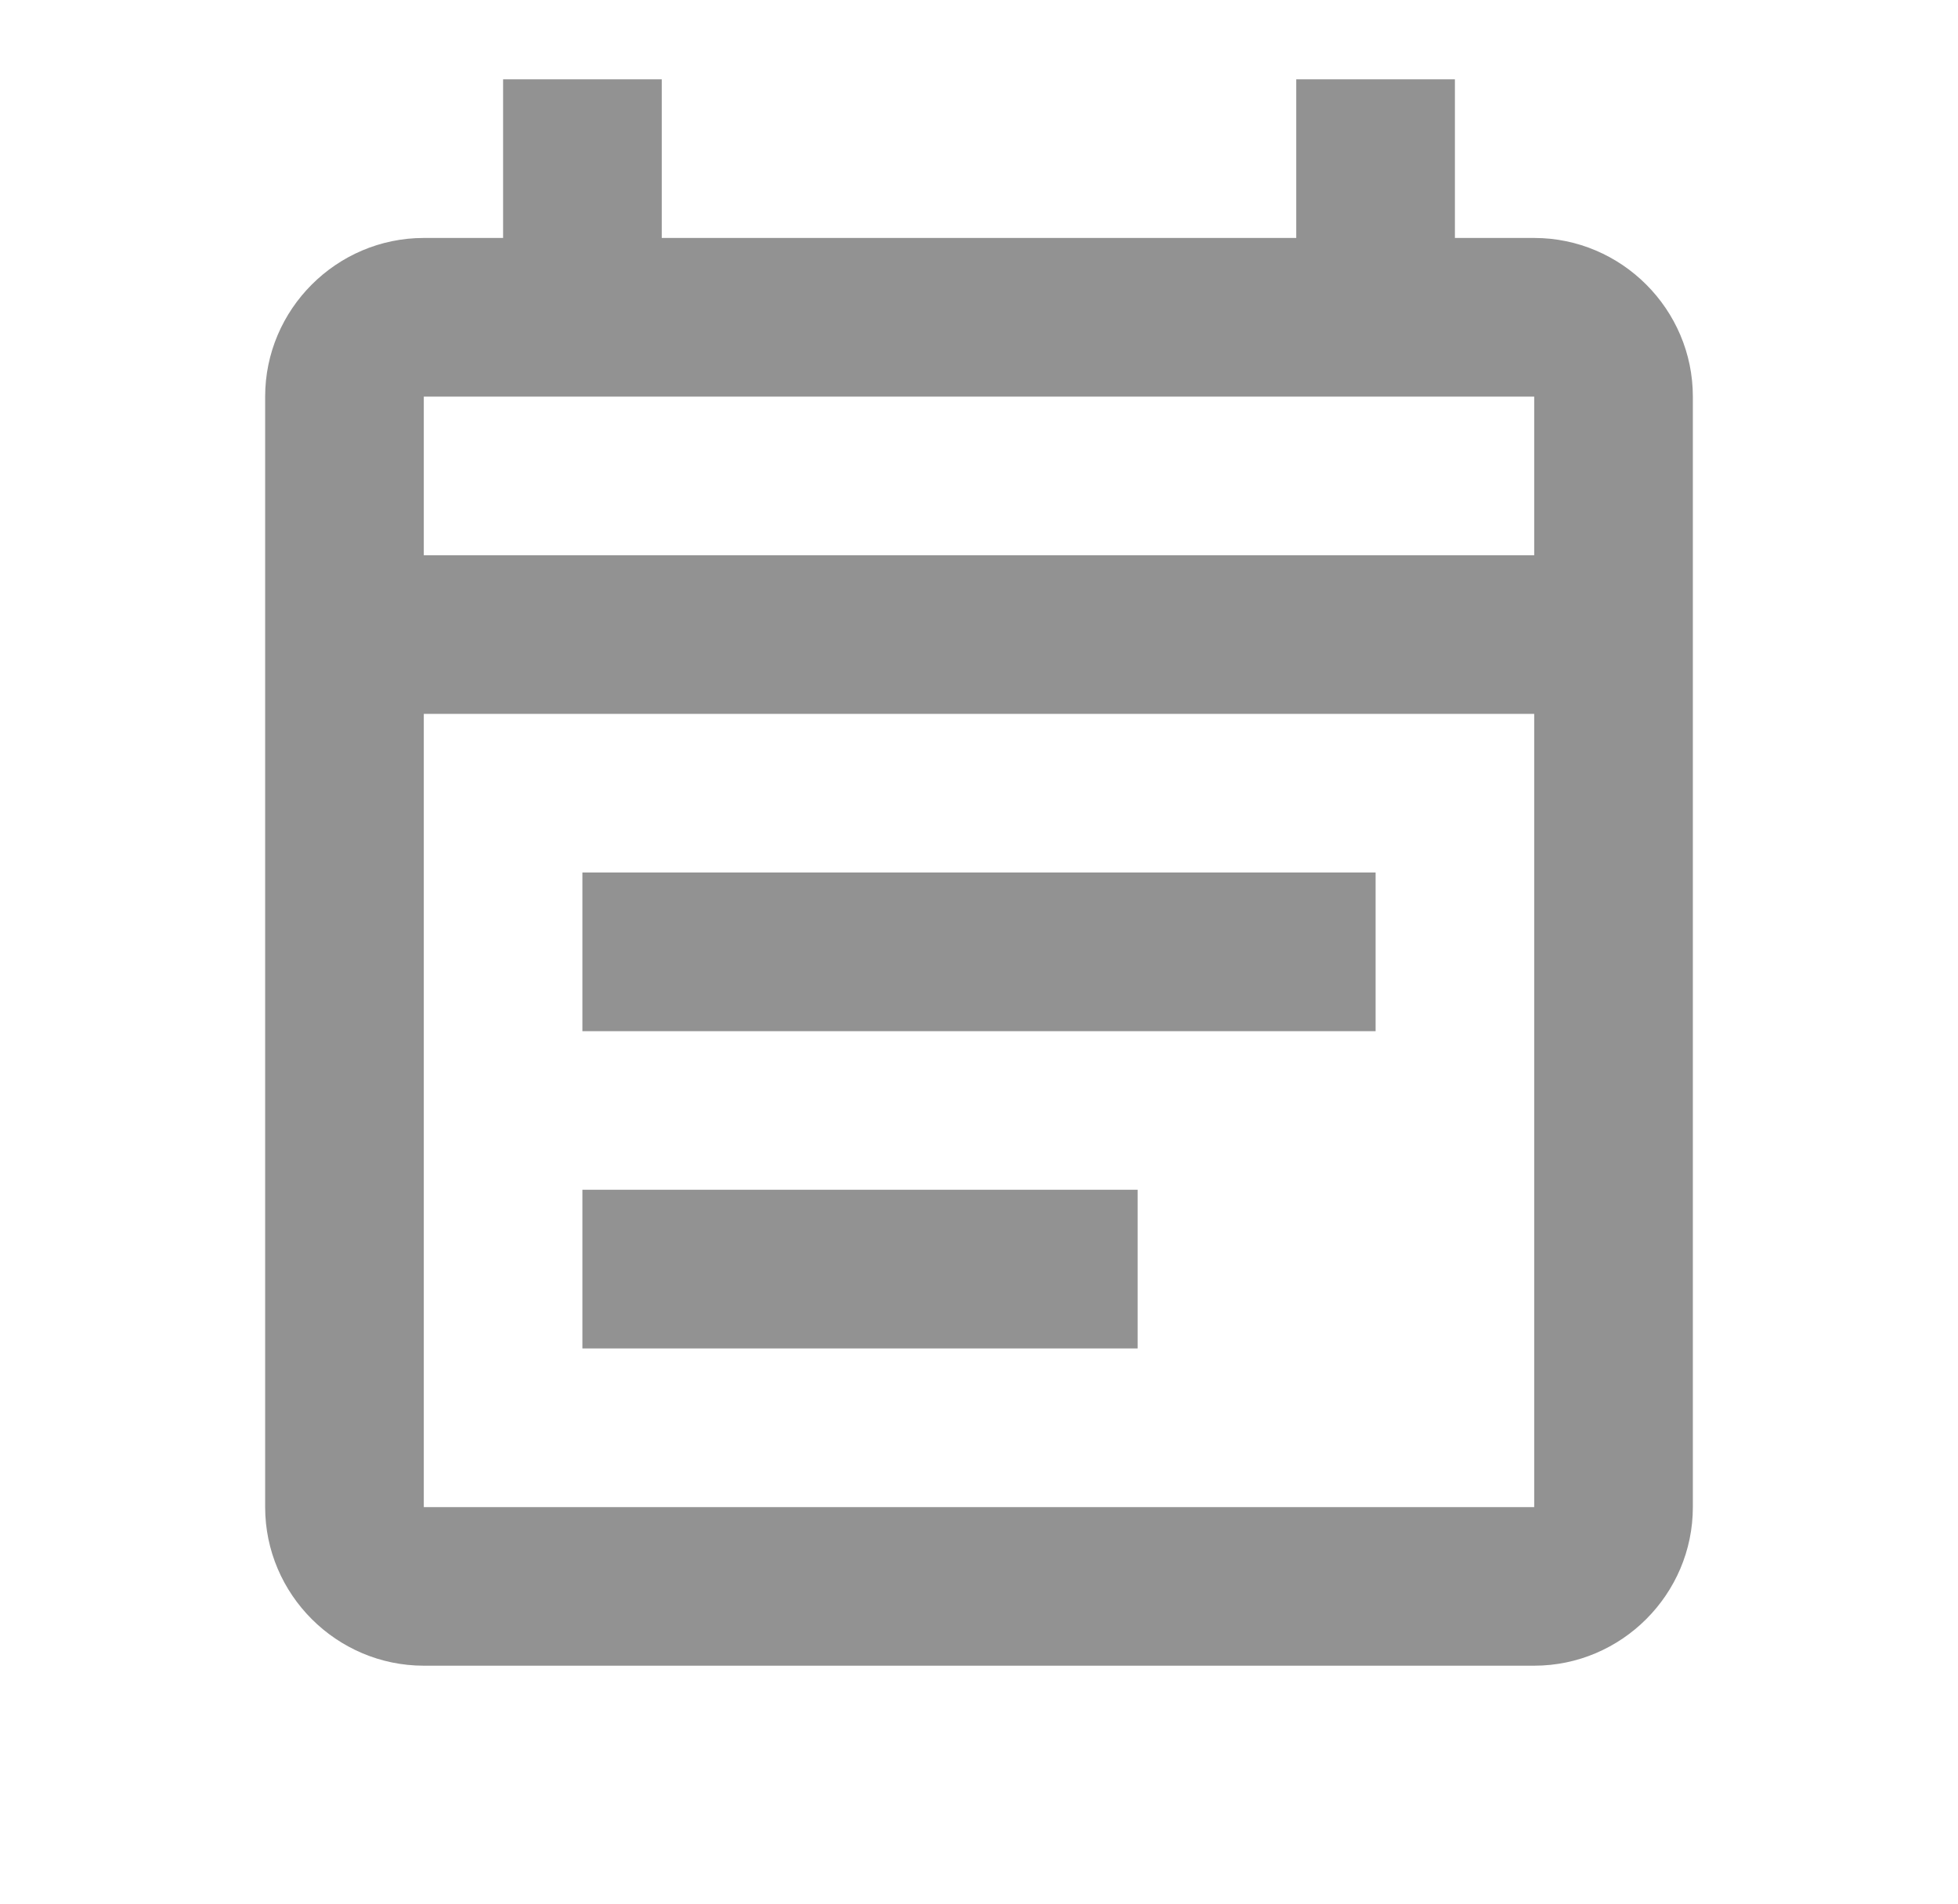 <svg width="36" height="35" viewBox="0 0 36 35" fill="none" xmlns="http://www.w3.org/2000/svg">
<g clip-path="url(#clip0_166_29472)">
<path d="M28.208 4.375H26.75V1.458H23.833V4.375H12.167V1.458H9.25V4.375H7.792C6.188 4.375 4.875 5.688 4.875 7.292V27.709C4.875 29.313 6.188 30.625 7.792 30.625H28.208C29.812 30.625 31.125 29.313 31.125 27.709V7.292C31.125 5.688 29.812 4.375 28.208 4.375ZM28.208 27.709H7.792V13.125H28.208V27.709ZM7.792 10.209V7.292H28.208V10.209H7.792ZM10.708 16.042H25.292V18.959H10.708V16.042ZM10.708 21.875H20.917V24.792H10.708V21.875Z" fill="#929292"/>
</g>
<defs>
<clipPath id="clip0_166_29472">
<rect width="35" height="35" fill="white" transform="translate(0.5)"/>
</clipPath>
</defs>
</svg>
